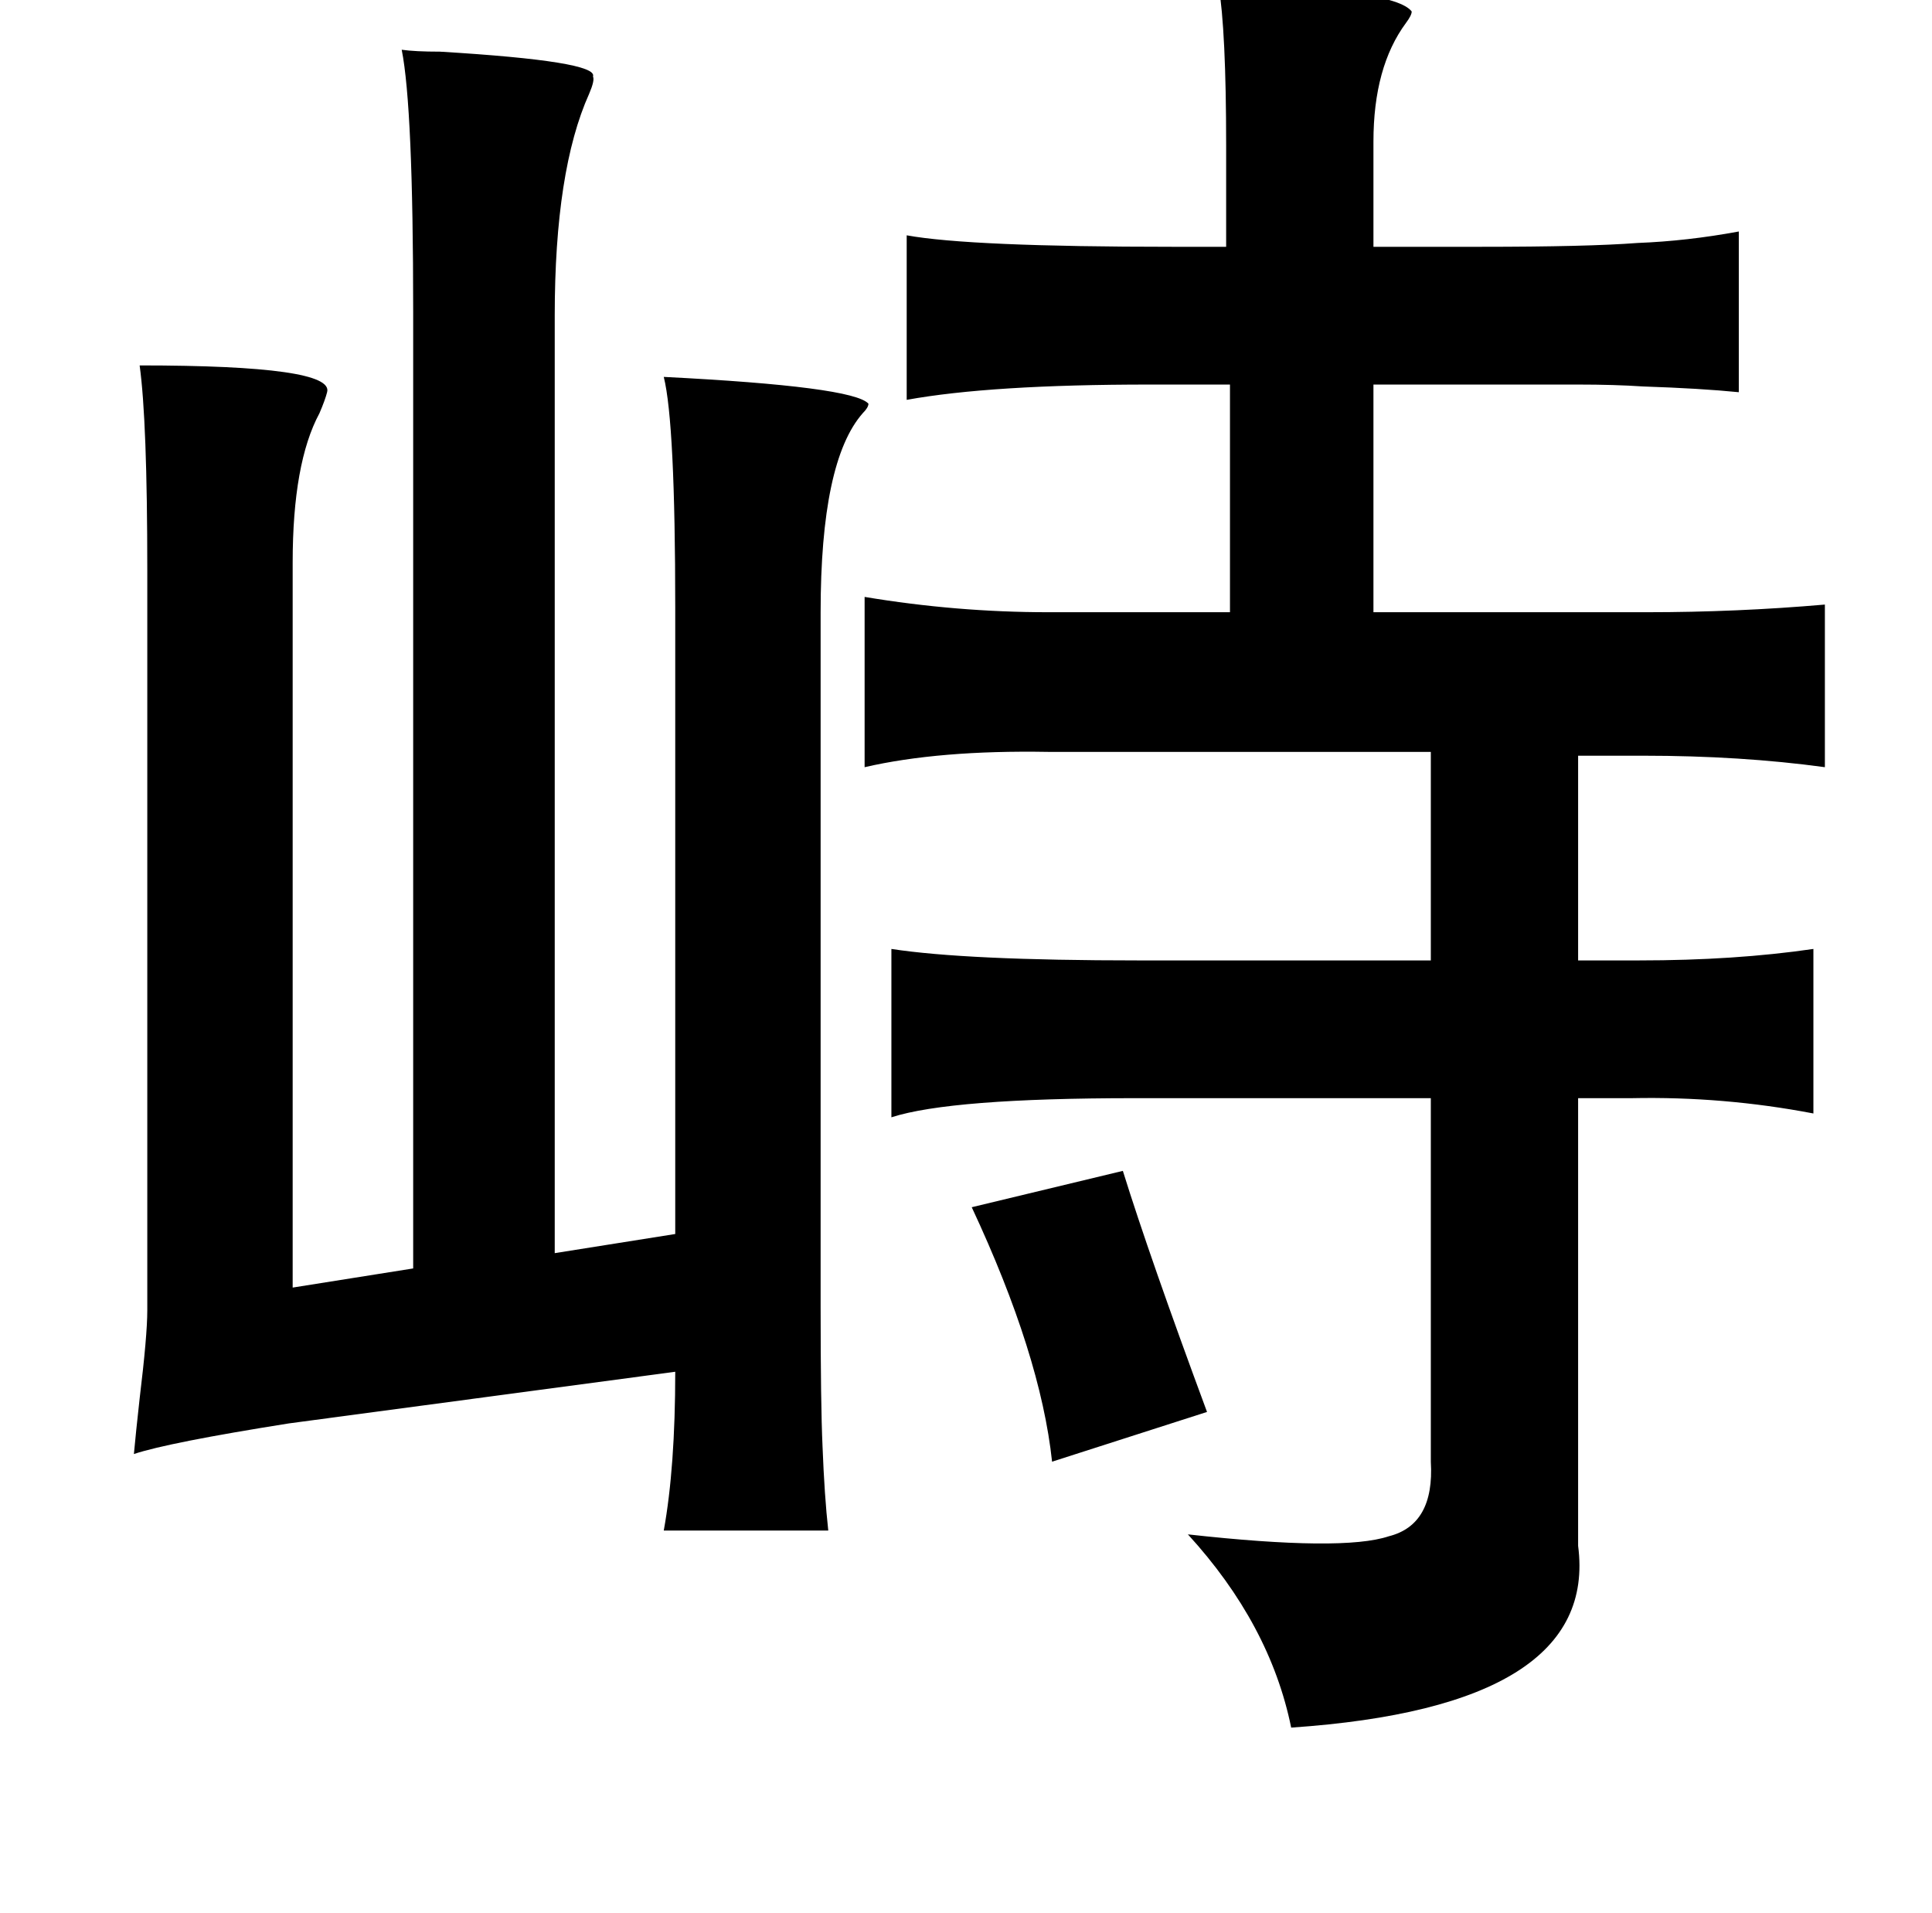 <?xml version="1.0" standalone="no"?>
<!DOCTYPE svg PUBLIC "-//W3C//DTD SVG 1.1//EN" "http://www.w3.org/Graphics/SVG/1.1/DTD/svg11.dtd" >
<svg xmlns="http://www.w3.org/2000/svg" xmlns:xlink="http://www.w3.org/1999/xlink" version="1.1" viewBox="-10 0 1010 1000">
   <path fill="currentColor"
d="M627 -8q92 2 101 14q0 2 -3 6q-17 23 -17 62v55h56q56 0 82 -2q26 -1 53 -6v84q-20 -2 -50 -3q-15 -1 -34 -1h-51h-56v119h143q47 0 93 -4v85q-44 -6 -95 -6h-34v107h32q50 0 91 -6v86q-47 -9 -95 -8h-28v234q11 84 -150 95q-11 -54 -54 -101q81 9 105 1q24 -6 22 -39
v-190h-155q-96 0 -127 10v-88q39 6 129 6h153v-109h-200q-57 -1 -96 8v-89q48 8 96 8h95v-119h-42q-83 0 -127 8v-86q33 6 139 6h28v-53q0 -60 -4 -84zM200 26q7 1 20 1q83 5 80 13q1 2 -2 9q-18 40 -18 116v490l63 -10v-327q0 -97 -6 -121q99 5 107 14q0 2 -3 5
q-22 25 -22 104v363q0 51 1 73q1 26 3 44h-86q6 -33 6 -83l-202 27q-63 10 -81 16q1 -11 3 -29q4 -33 4 -46v-387q0 -78 -4 -107q102 0 98 14q-1 4 -4 11q-14 26 -14 78v379l63 -10v-500q0 -107 -6 -137zM577 612q14 45 44 126l-81 26q-6 -56 -42 -133z" />
</svg>
